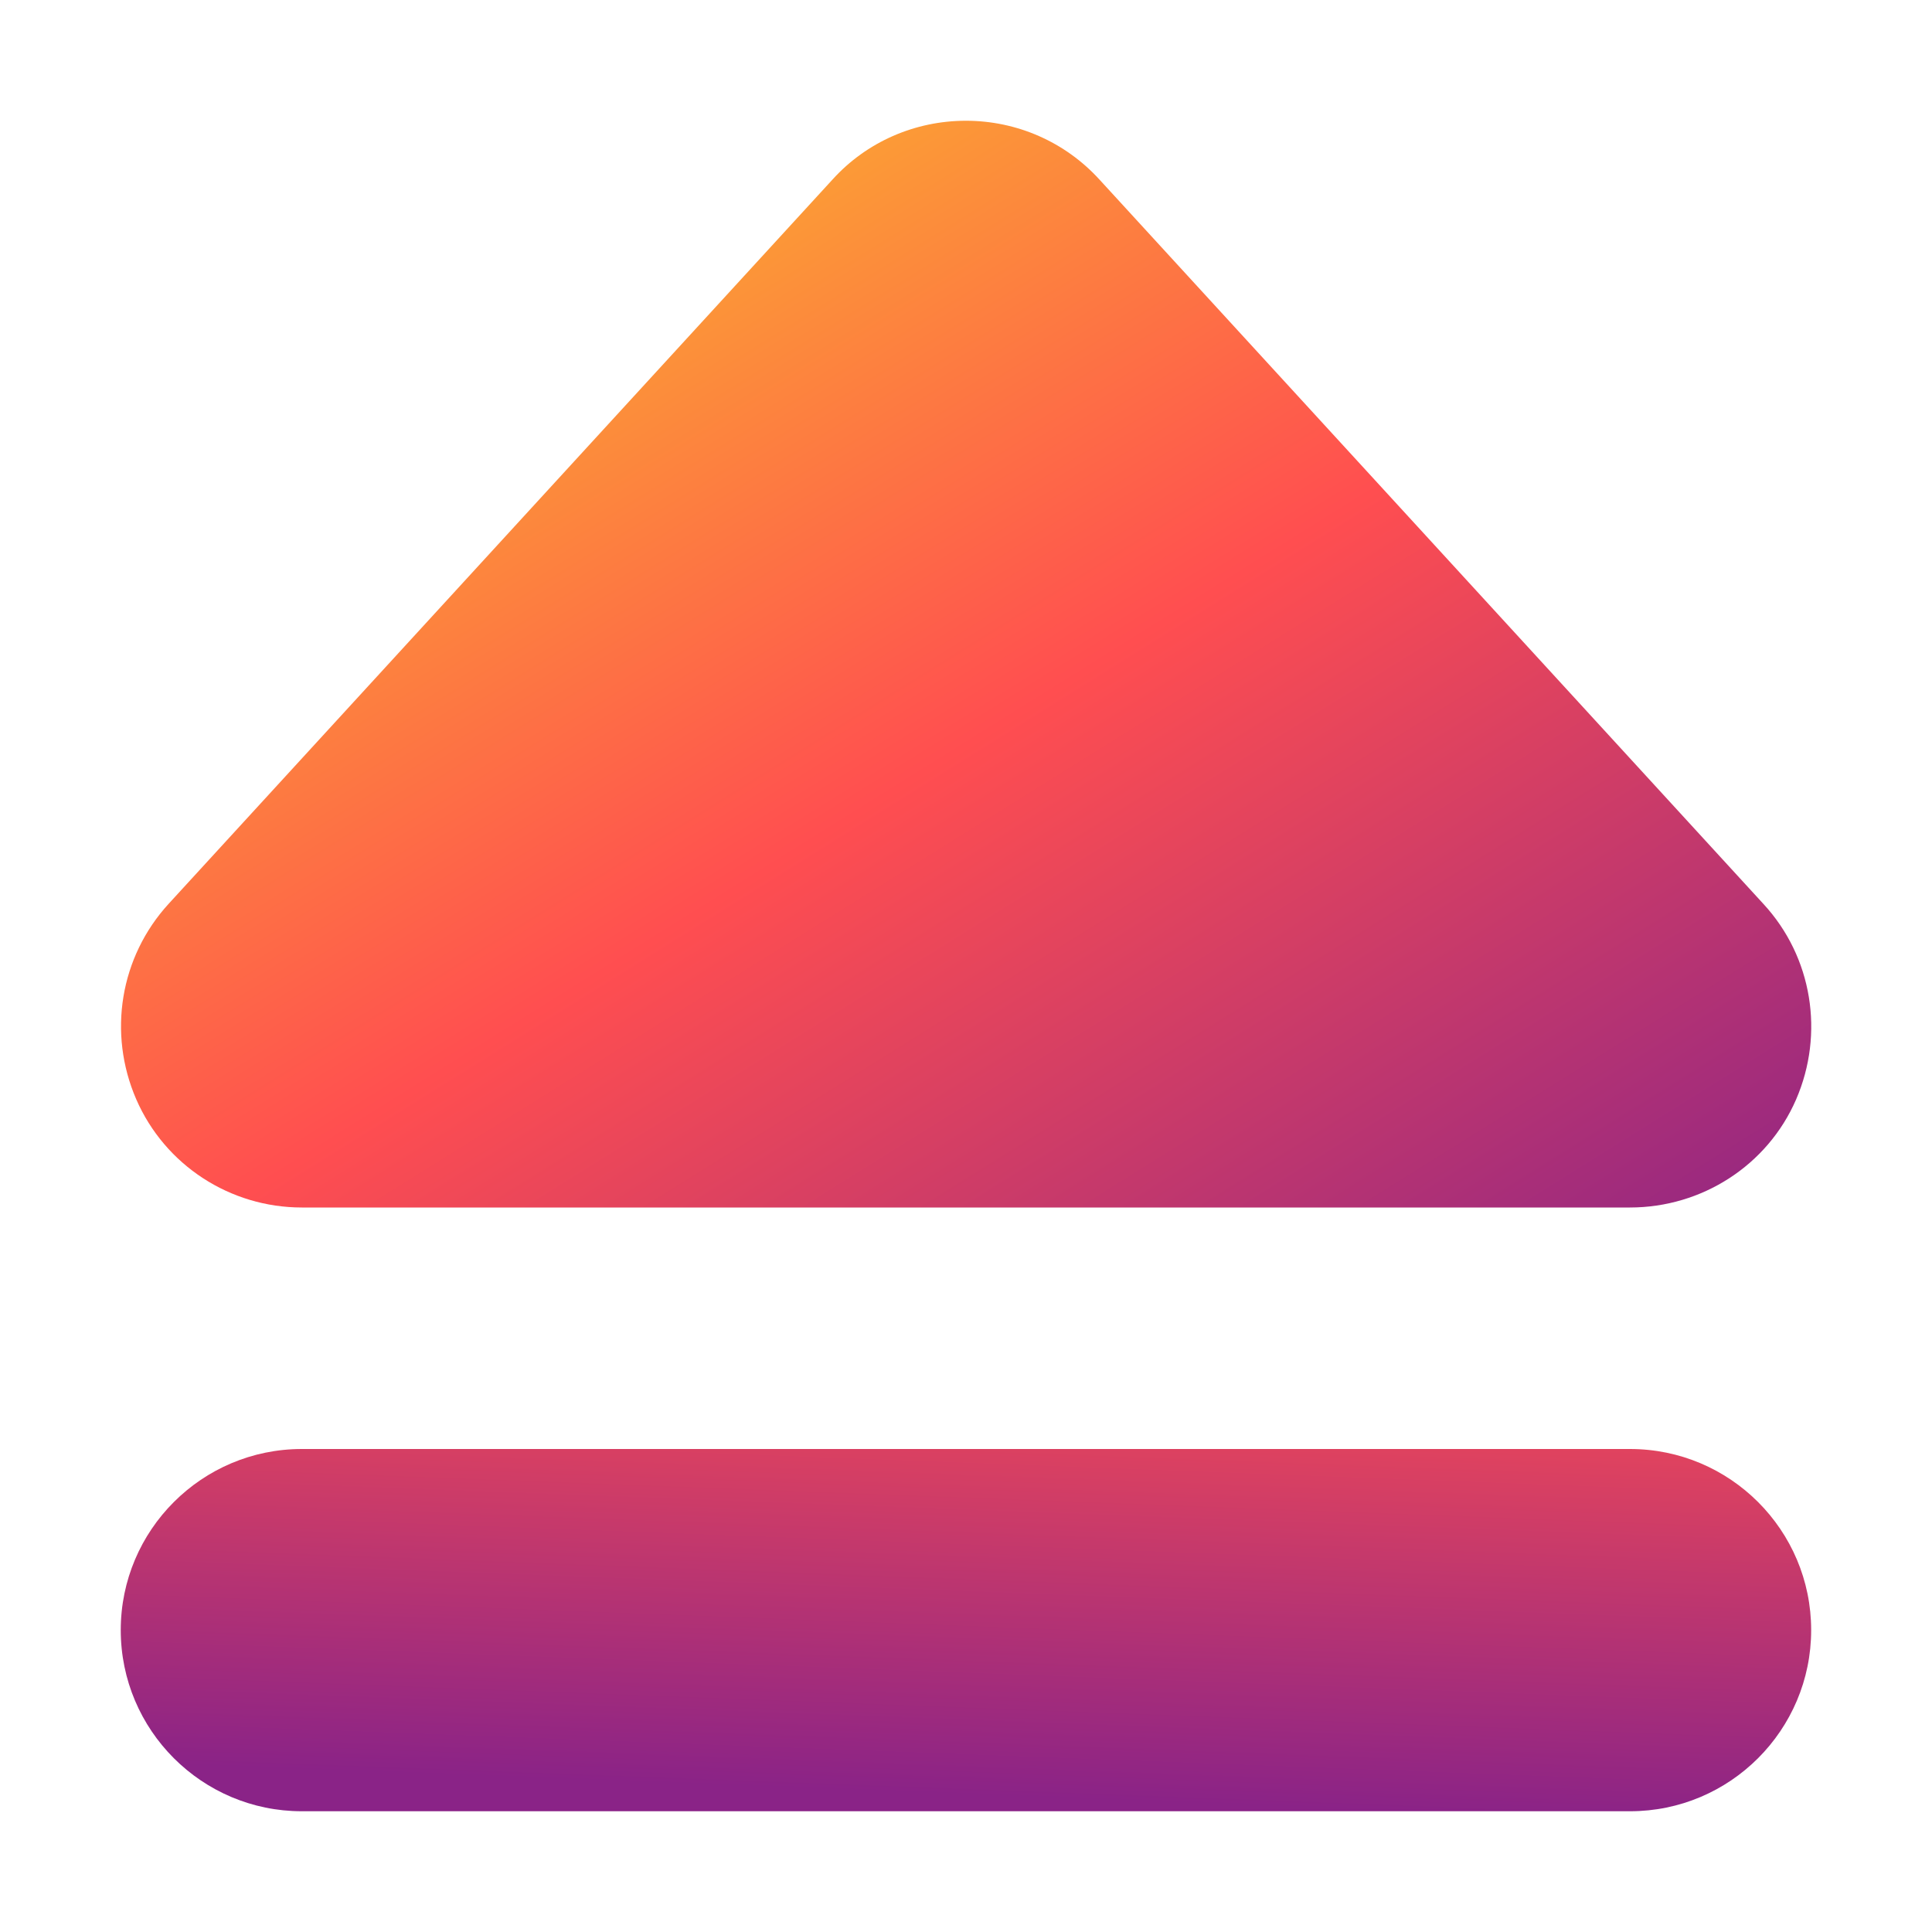 <svg width="22" height="22" viewBox="0 0 22 22" fill="none" xmlns="http://www.w3.org/2000/svg">
<path d="M1.375 18.562C1.375 17.424 2.299 16.5 3.437 16.5H18.561C19.7 16.5 20.624 17.424 20.624 18.562C20.624 19.701 19.7 20.625 18.561 20.625H3.437C2.299 20.625 1.375 19.701 1.375 18.562Z" fill="url(#paint0_linear_451_3280)"/>
<path d="M12.52 2.045C12.129 1.616 11.579 1.375 10.999 1.375C10.419 1.375 9.869 1.616 9.483 2.041L1.921 10.291C1.366 10.897 1.225 11.765 1.551 12.517C1.878 13.269 2.621 13.75 3.437 13.75H18.561C19.378 13.75 20.125 13.273 20.452 12.521C20.778 11.769 20.637 10.897 20.082 10.295L12.52 2.045Z" fill="url(#paint1_linear_451_3280)"/>
<defs>
<linearGradient id="paint0_linear_451_3280" x1="-5.328" y1="7.906" x2="-5.781" y2="19.916" gradientUnits="userSpaceOnUse">
<stop stop-color="#F9D423"/>
<stop offset="0.516" stop-color="#FF4E50"/>
<stop offset="0.991" stop-color="#8A2387"/>
</linearGradient>
<linearGradient id="paint1_linear_451_3280" x1="1.1" y1="1.497" x2="12.563" y2="19.872" gradientUnits="userSpaceOnUse">
<stop stop-color="#F9D423"/>
<stop offset="0.516" stop-color="#FF4E50"/>
<stop offset="0.991" stop-color="#8A2387"/>
</linearGradient>
</defs>
</svg>
